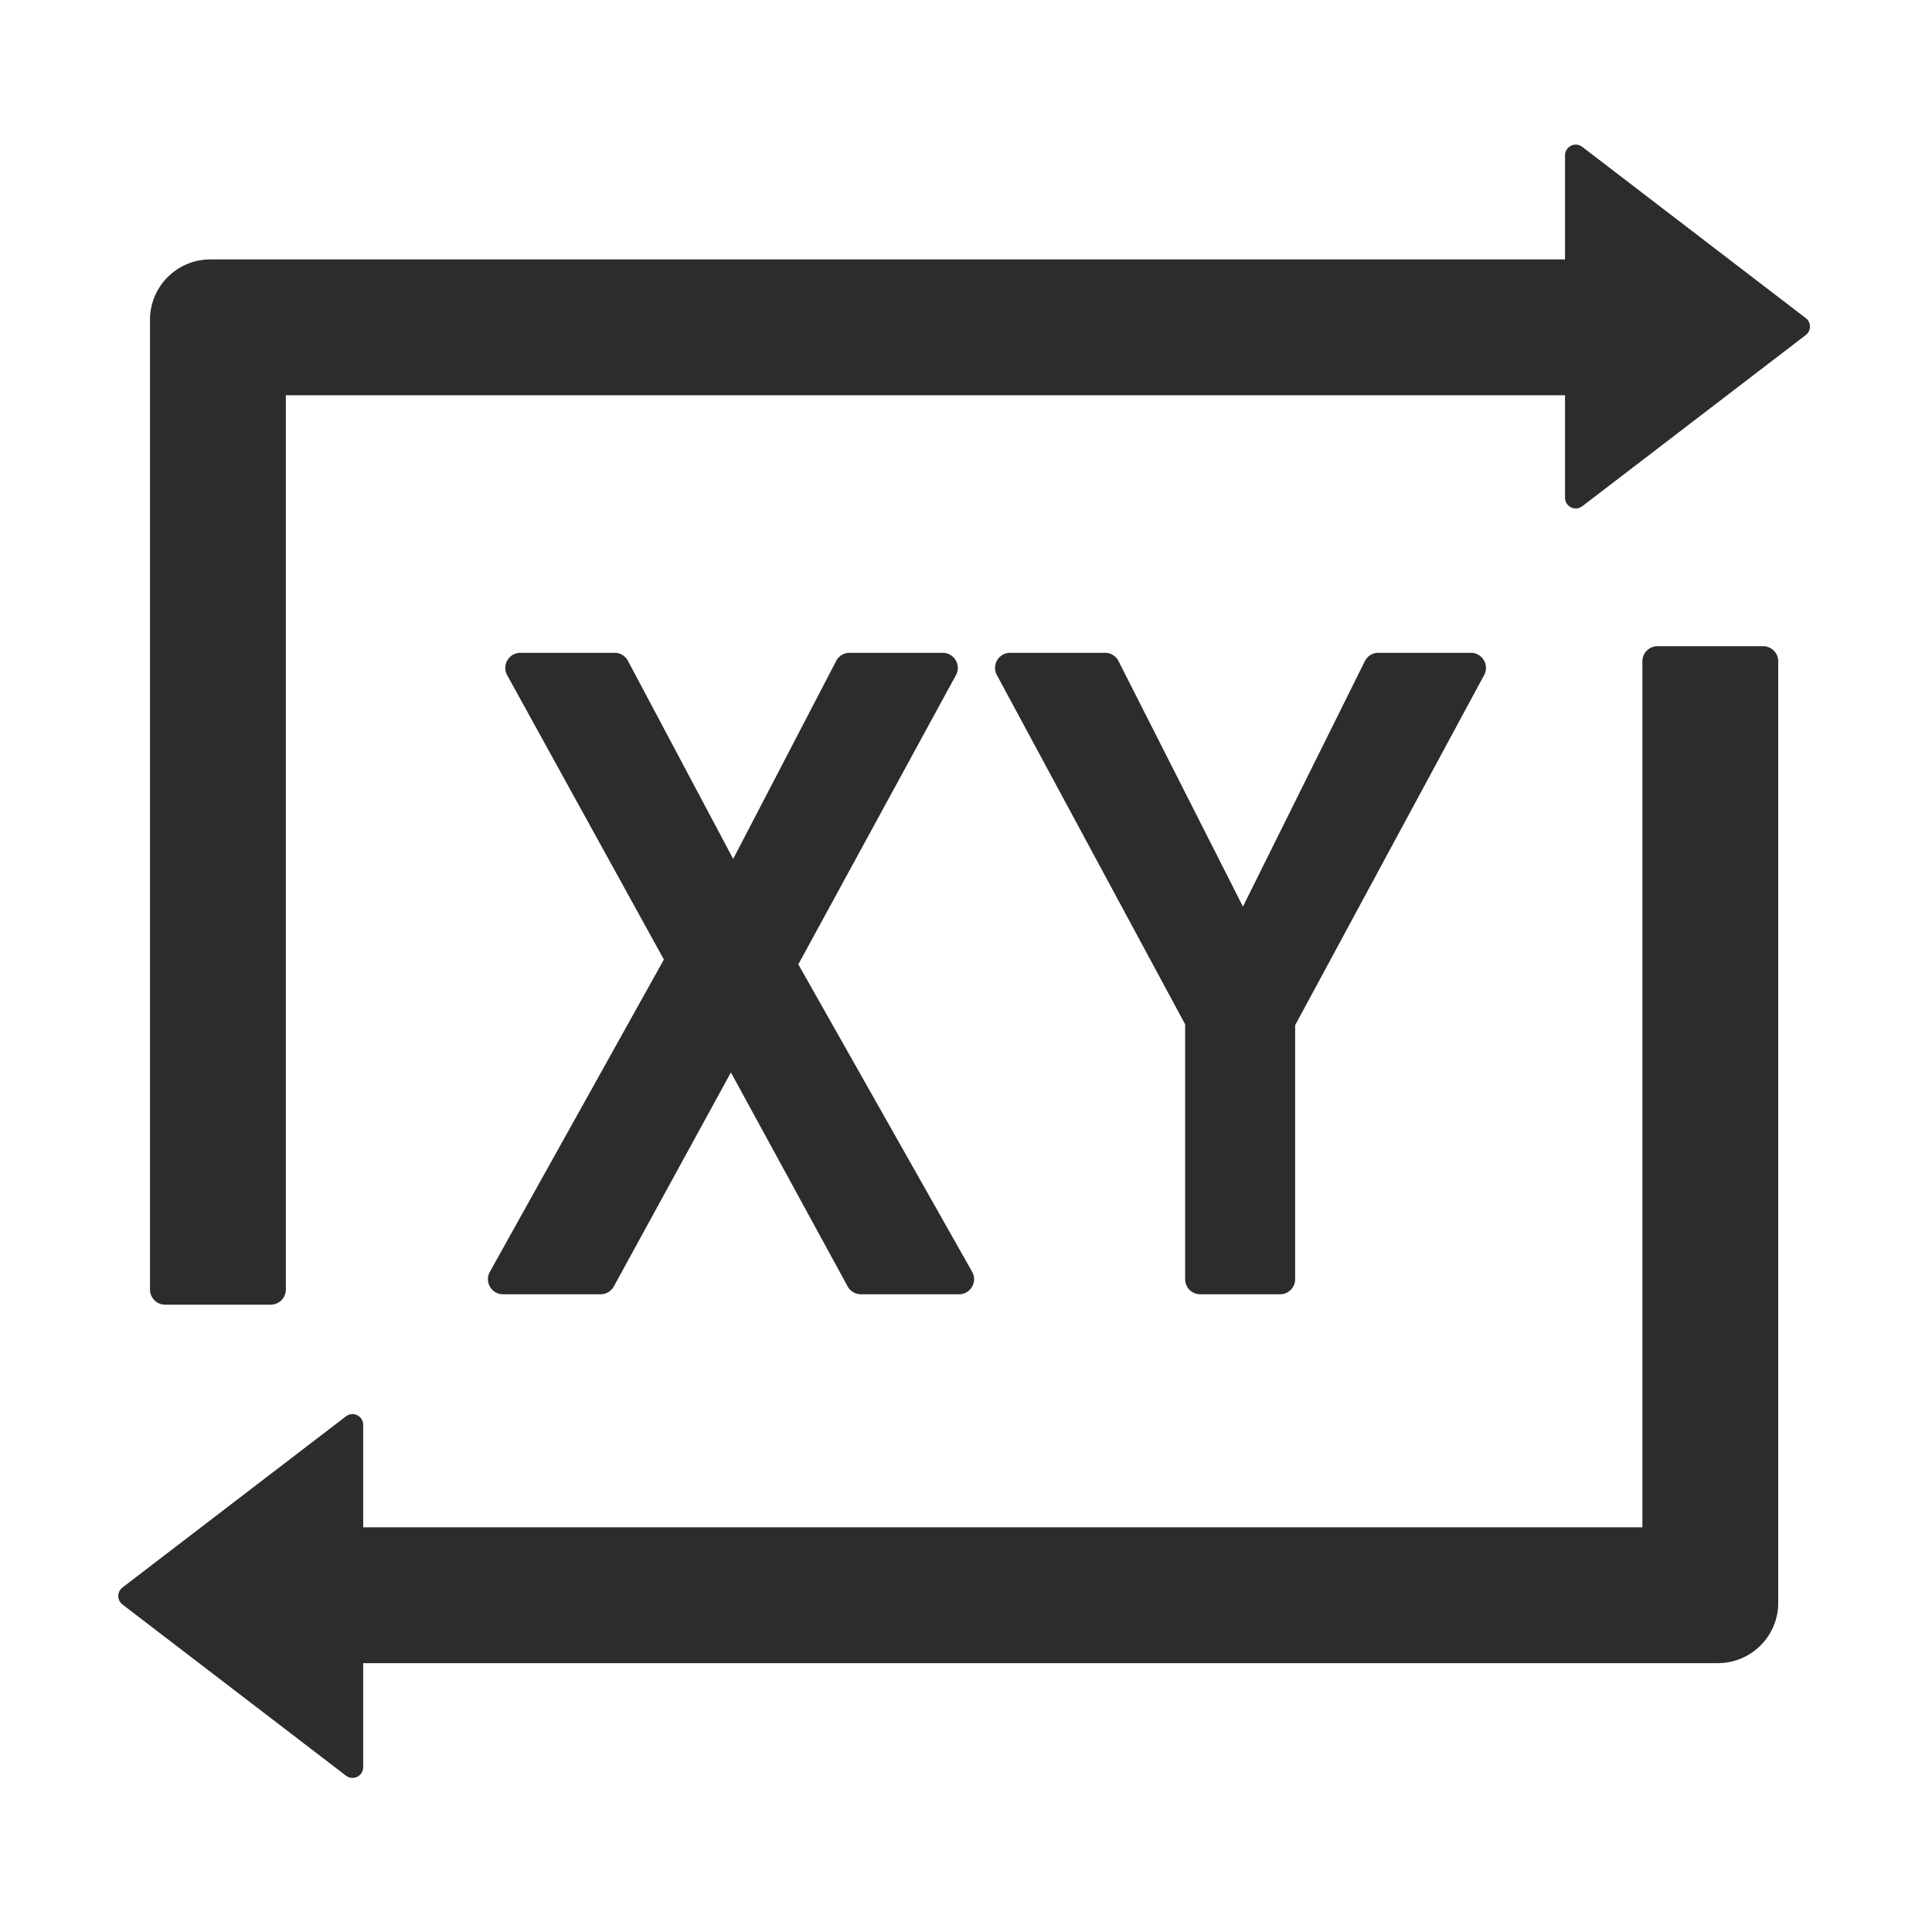 <?xml version="1.0" standalone="no"?><!DOCTYPE svg PUBLIC "-//W3C//DTD SVG 1.1//EN" "http://www.w3.org/Graphics/SVG/1.1/DTD/svg11.dtd"><svg t="1681749207615" class="icon" viewBox="0 0 1024 1024" version="1.1" xmlns="http://www.w3.org/2000/svg" p-id="4301" xmlns:xlink="http://www.w3.org/1999/xlink" width="32" height="32"><path d="M259.629 674.105l92.25-165.525-83.07-150.718A8 8 0 0 1 275.815 346h49.935a8 8 0 0 1 7.064 4.246l55.784 104.986 54.597-104.925a8 8 0 0 1 7.097-4.307h49.36a8 8 0 0 1 7.024 11.828l-83.545 153.297 92.12 162.938A8 8 0 0 1 508.287 686h-51.993a8 8 0 0 1-7.023-4.169l-61.874-113.413-62.06 113.422a8 8 0 0 1-7.018 4.16h-51.702a8 8 0 0 1-6.988-11.895zM628.148 678V542.9L528.36 357.795A8 8 0 0 1 535.401 346h50.295a8 8 0 0 1 7.136 4.383l65.956 130.133 64.6-130.074a8 8 0 0 1 7.164-4.442h49.038a8 8 0 0 1 7.04 11.8L686.457 543.37V678a8 8 0 0 1-8 8h-42.309a8 8 0 0 1-8-8z" fill="#2c2c2c" p-id="4302"></path><path d="M151.5 209.5h678v54.31a5.68 5.68 0 0 0 9.13 4.51l118.46-90.73a5.68 5.68 0 0 0 0-9L838.63 77.84a5.67 5.67 0 0 0-9.13 4.5v55.16h-718c-17.673 0-32 14.327-32 32v514a8 8 0 0 0 8 8h56a8 8 0 0 0 8-8v-474zM870.5 809.5h-678v-54.31a5.68 5.68 0 0 0-9.13-4.51L64.91 841.41a5.68 5.68 0 0 0 0 9l118.46 90.73a5.67 5.67 0 0 0 9.13-4.5V881.5h718c17.673 0 32-14.327 32-32v-499a8 8 0 0 0-8-8h-56a8 8 0 0 0-8 8v459z" fill="#2c2c2c" p-id="4303"></path></svg>